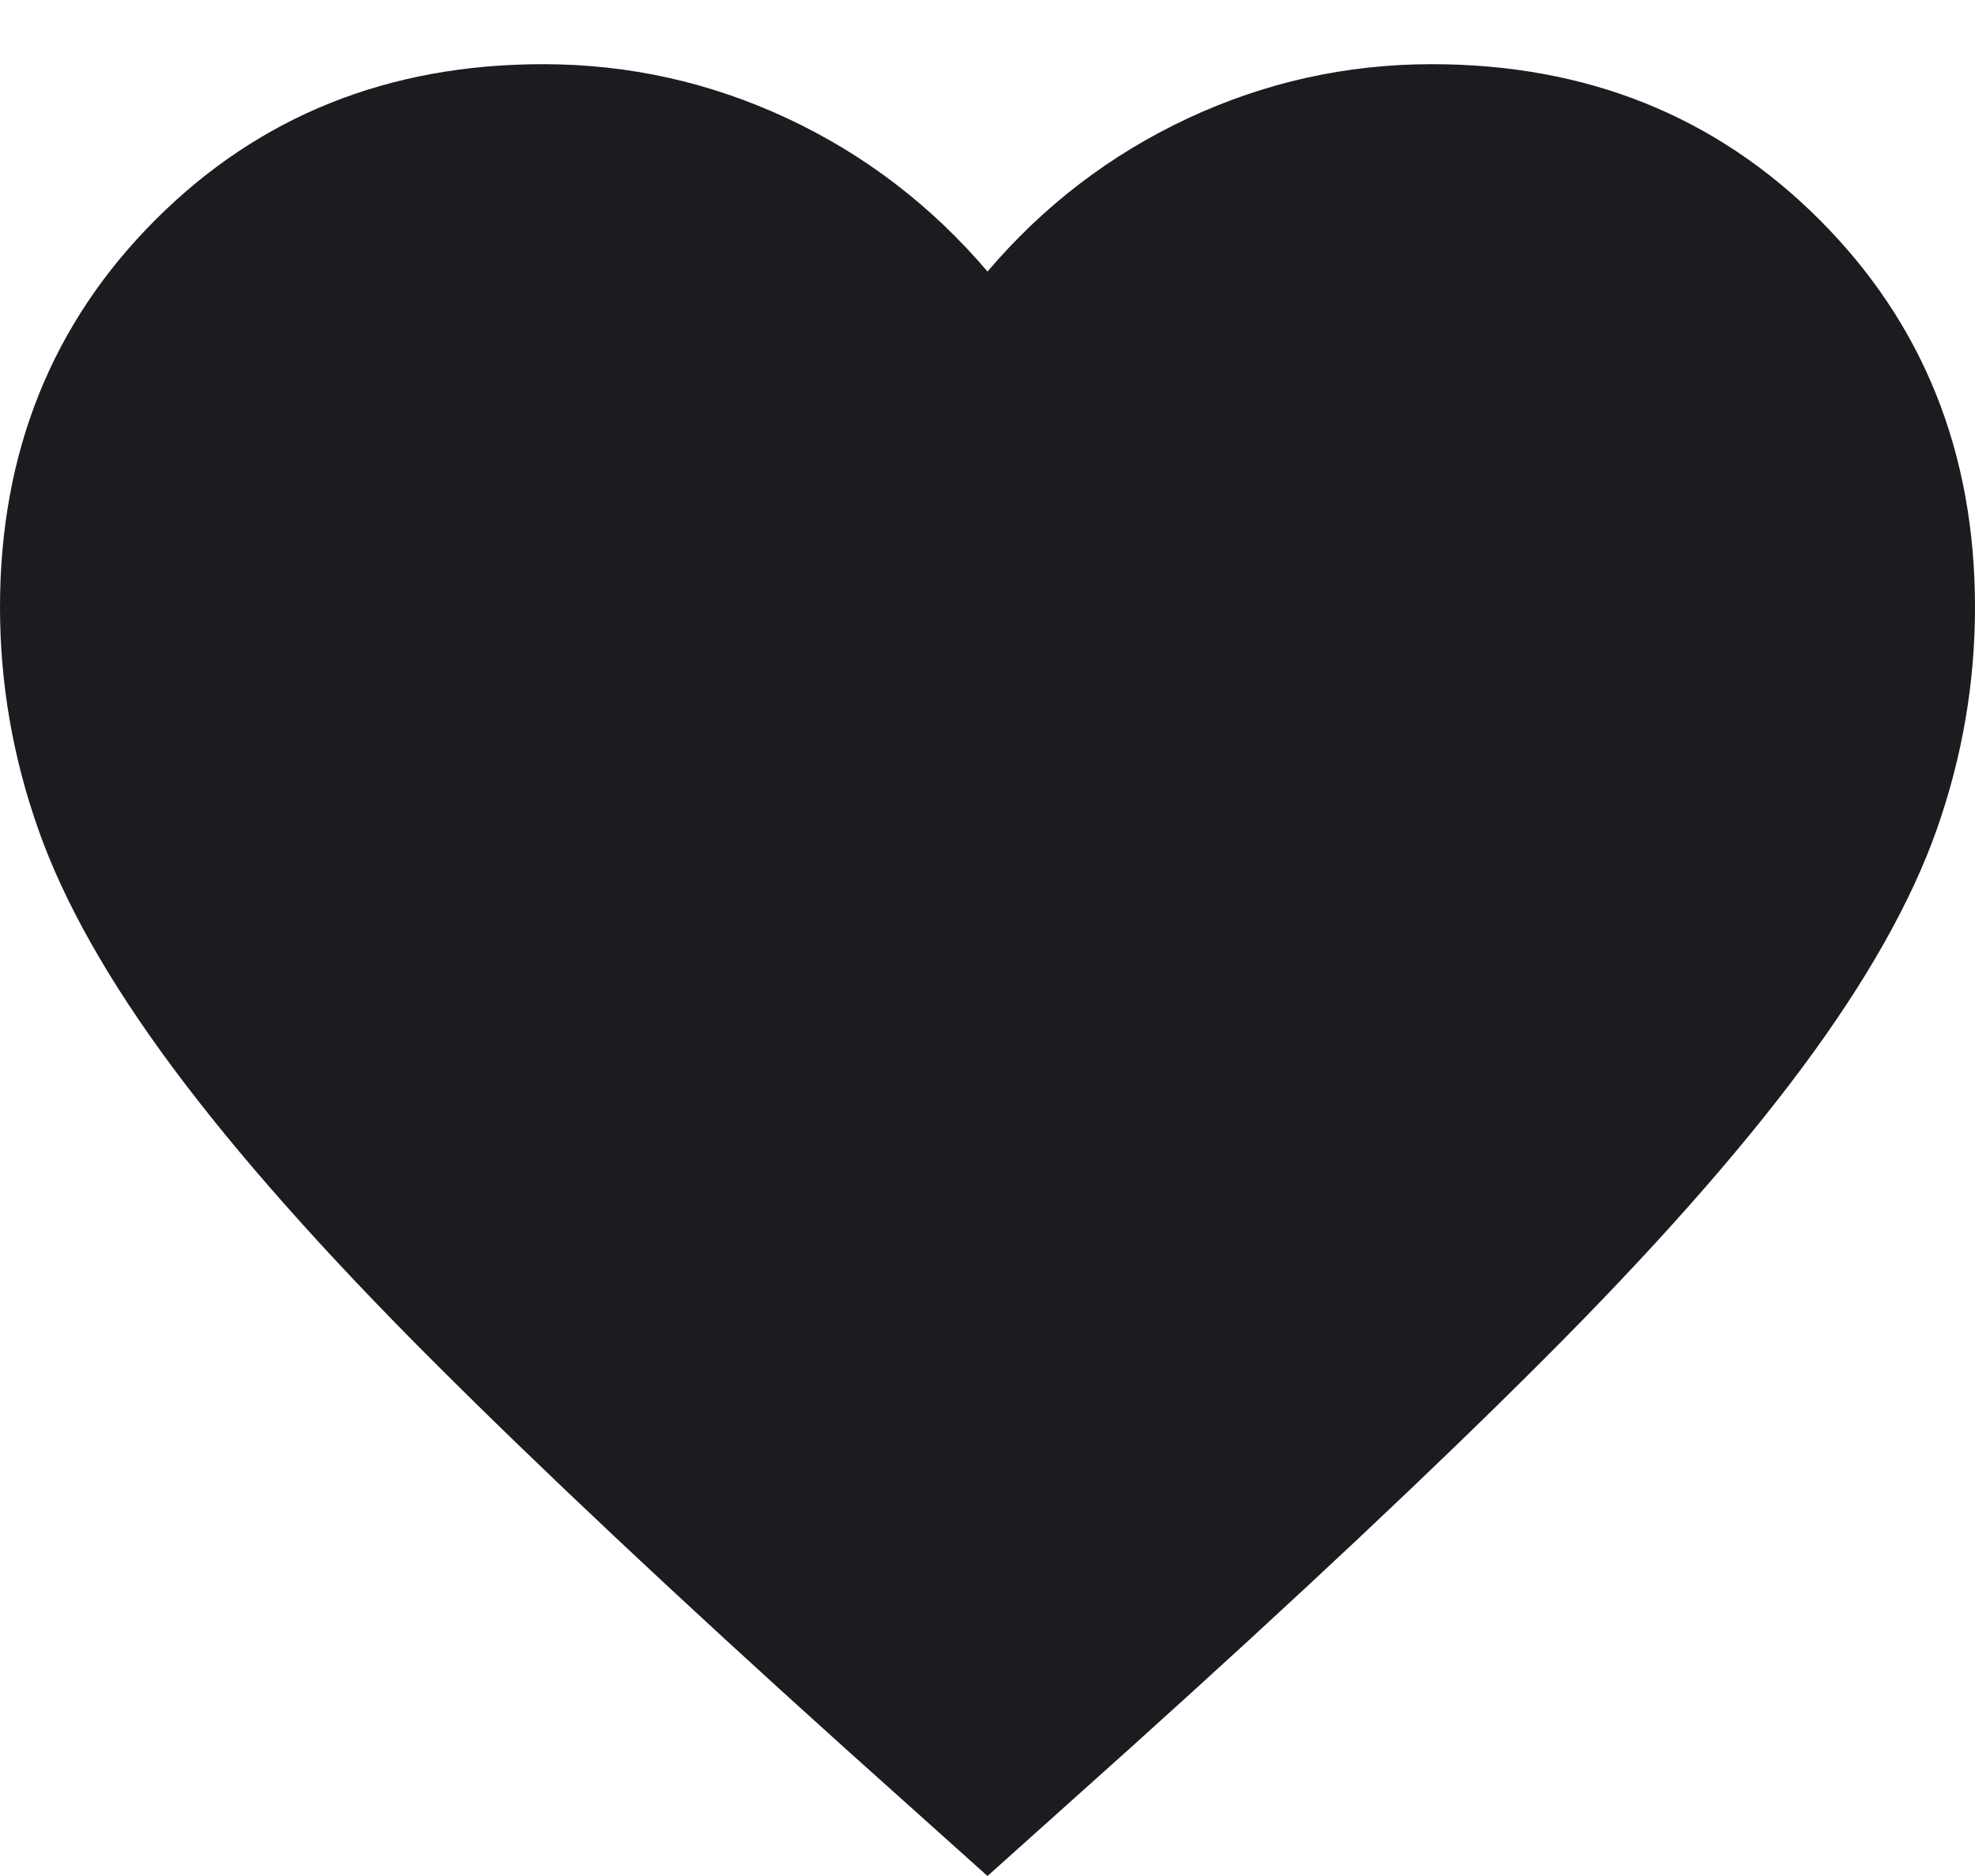 <svg width="20" height="19" viewBox="0 0 20 19" fill="none" xmlns="http://www.w3.org/2000/svg">
<path d="M10 19L8.55 17.7C6.867 16.184 5.475 14.875 4.375 13.775C3.275 12.675 2.4 11.688 1.75 10.813C1.1 9.938 0.646 9.134 0.388 8.4C0.129 7.667 0 6.917 0 6.15C0 4.584 0.525 3.275 1.575 2.225C2.625 1.175 3.933 0.65 5.5 0.65C6.367 0.65 7.192 0.834 7.975 1.2C8.758 1.567 9.433 2.084 10 2.75C10.567 2.084 11.242 1.567 12.025 1.2C12.808 0.834 13.633 0.65 14.5 0.65C16.067 0.65 17.375 1.175 18.425 2.225C19.475 3.275 20 4.584 20 6.15C20 6.917 19.871 7.667 19.613 8.4C19.354 9.134 18.9 9.938 18.25 10.813C17.6 11.688 16.725 12.675 15.625 13.775C14.525 14.875 13.133 16.184 11.45 17.7L10 19Z" fill="#1C1B1F"/>
</svg>
